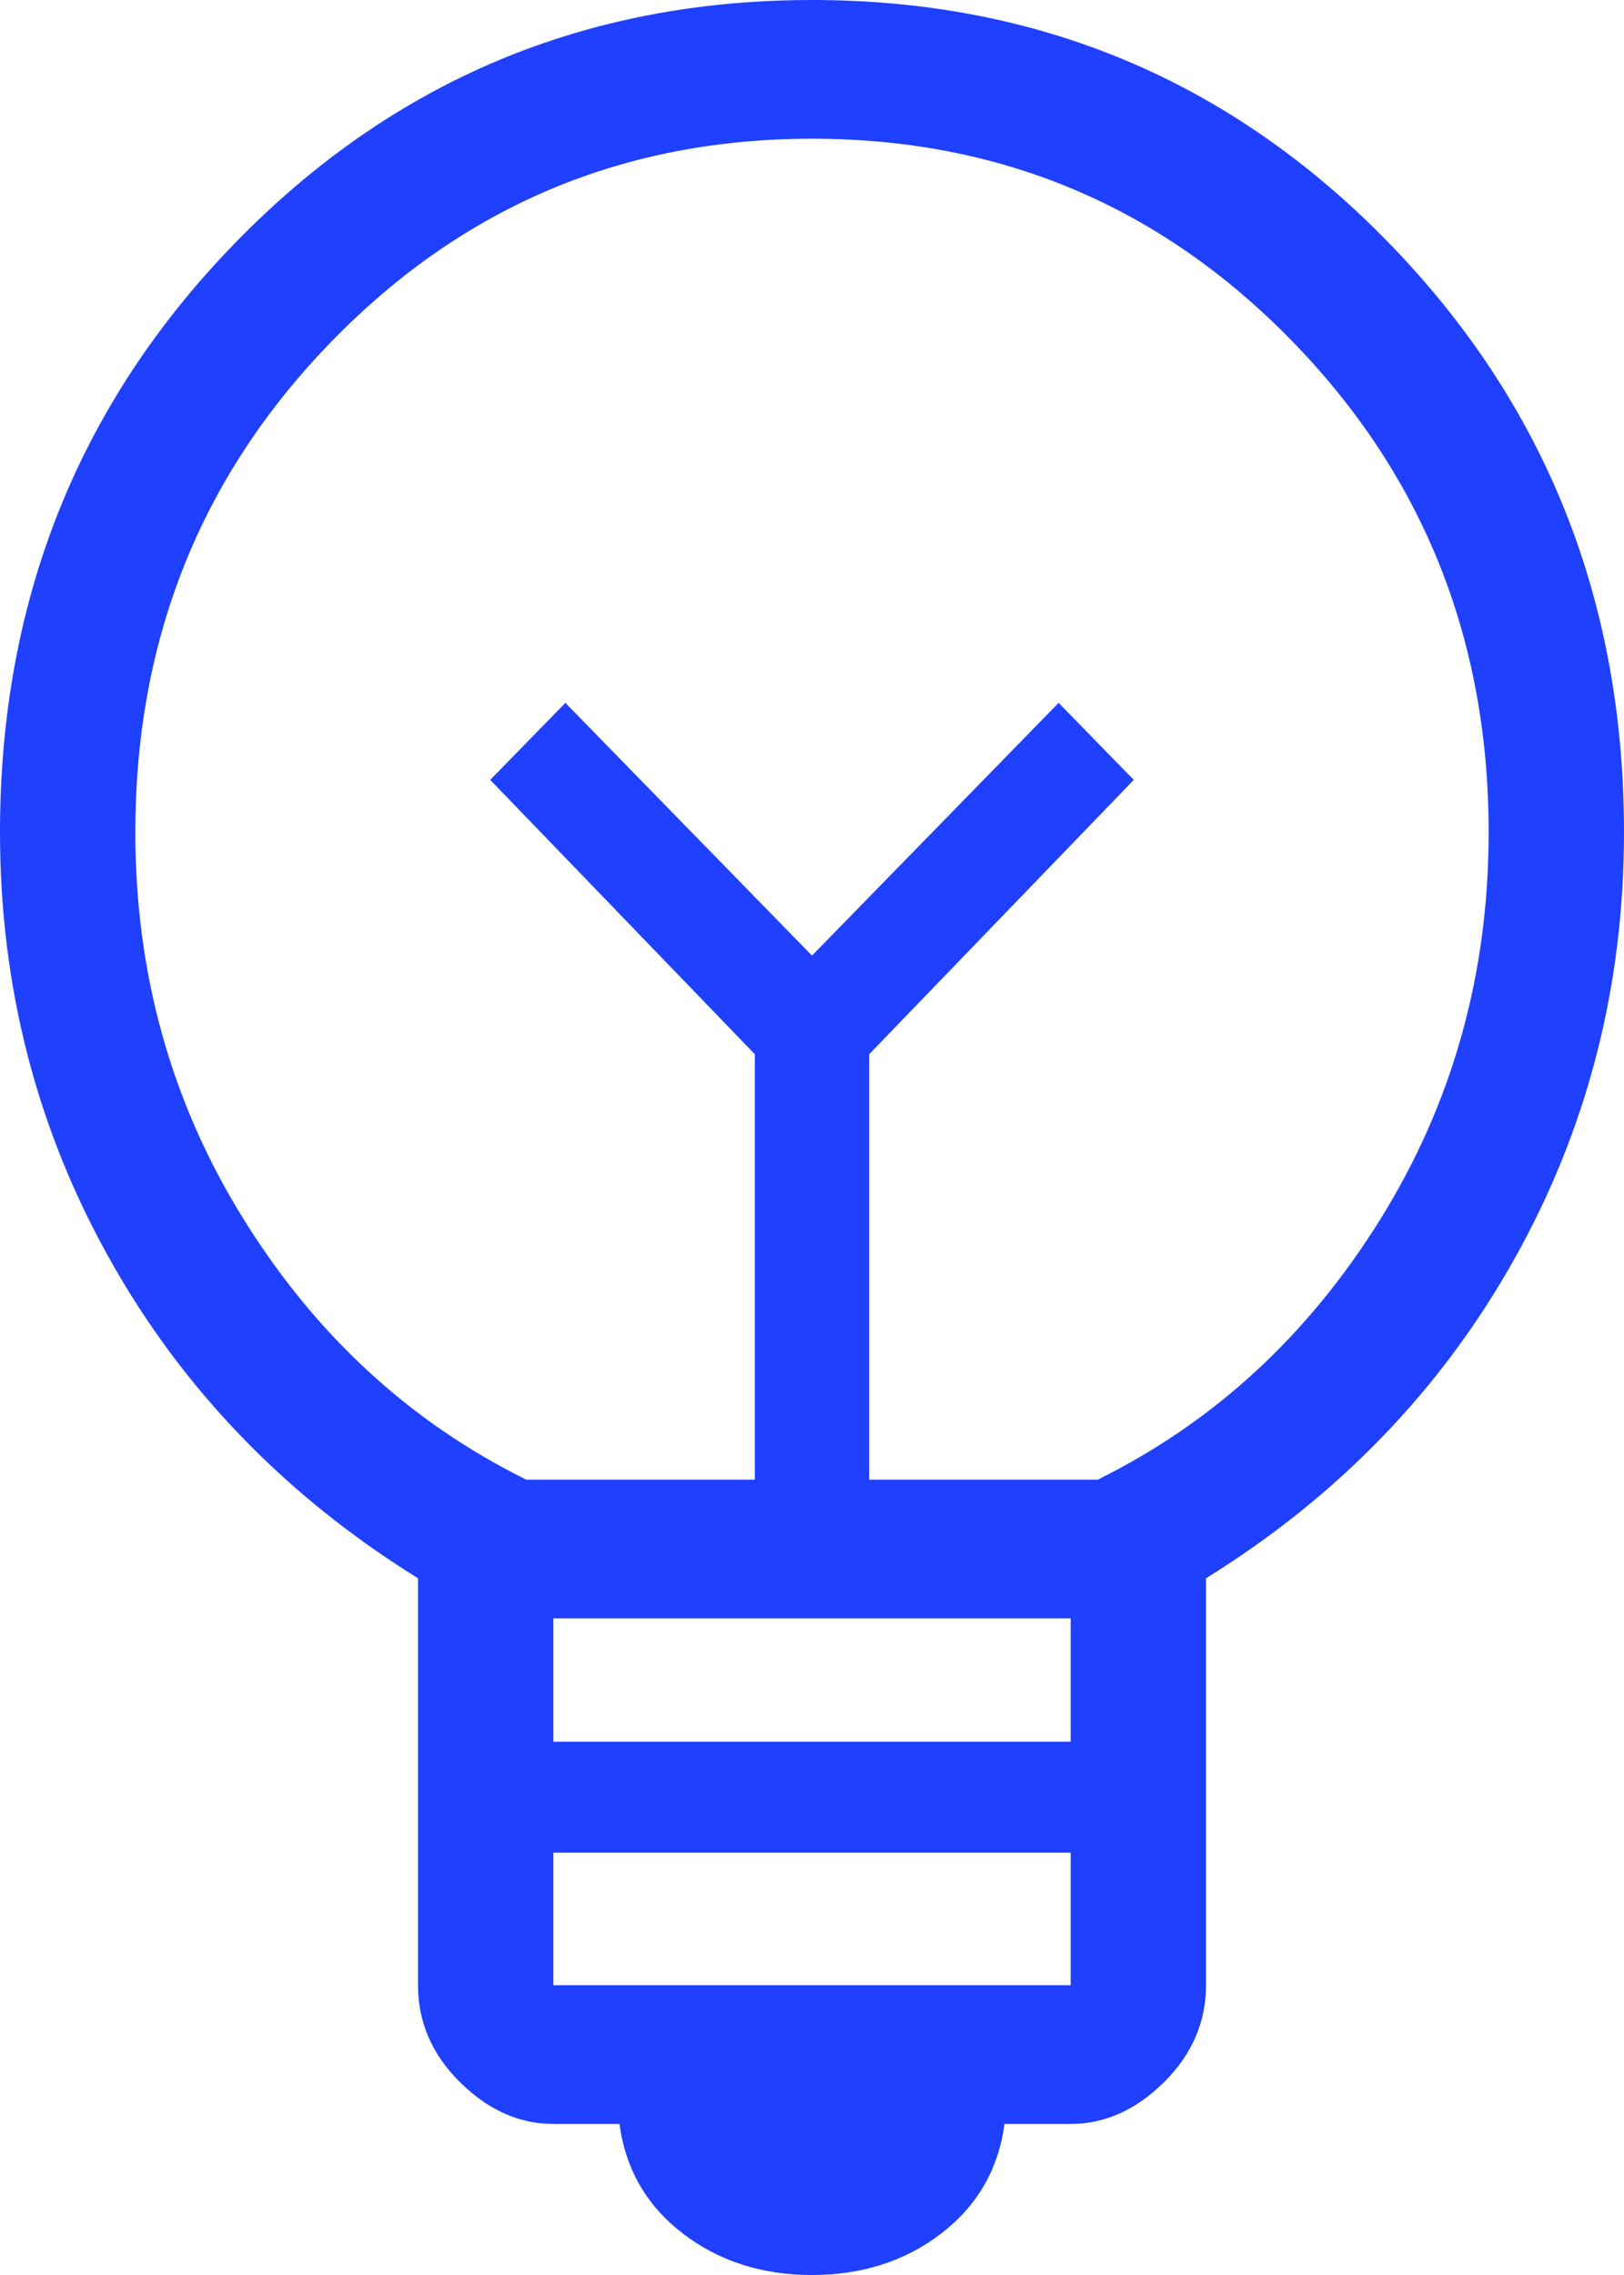 <svg xmlns="http://www.w3.org/2000/svg" width="30" height="42" viewBox="0 0 30 42" fill="none">
<path d="M15 42C14.074 42 13.278 41.744 12.611 41.232C11.944 40.719 11.556 40.046 11.444 39.211H10.222C9.593 39.211 9.019 38.955 8.5 38.443C7.981 37.931 7.722 37.333 7.722 36.65V29.138C5.278 27.621 3.38 25.657 2.028 23.248C0.676 20.839 0 18.211 0 15.366C0 11.079 1.454 7.446 4.361 4.467C7.269 1.489 10.815 0 15 0C19.185 0 22.732 1.489 25.639 4.467C28.546 7.446 30 11.079 30 15.366C30 18.211 29.324 20.839 27.972 23.248C26.62 25.657 24.722 27.621 22.278 29.138V36.65C22.278 37.333 22.018 37.931 21.5 38.443C20.982 38.955 20.407 39.211 19.778 39.211H18.556C18.444 40.046 18.056 40.719 17.389 41.232C16.722 41.744 15.926 42 15 42ZM10.222 36.65H19.778V34.203H10.222V36.65ZM10.222 32.154H19.778V29.878H10.222V32.154ZM9.722 27.317H13.944V19.463L9.056 14.398L10.444 12.976L15 17.642L19.556 12.976L20.944 14.398L16.056 19.463V27.317H20.278C22.426 26.255 24.167 24.652 25.5 22.508C26.833 20.364 27.5 17.984 27.5 15.366C27.5 11.8 26.287 8.774 23.861 6.289C21.435 3.804 18.482 2.561 15 2.561C11.518 2.561 8.565 3.804 6.139 6.289C3.713 8.774 2.5 11.8 2.5 15.366C2.5 17.984 3.167 20.364 4.5 22.508C5.833 24.652 7.574 26.255 9.722 27.317Z" fill="#1f40fe"/>
</svg>